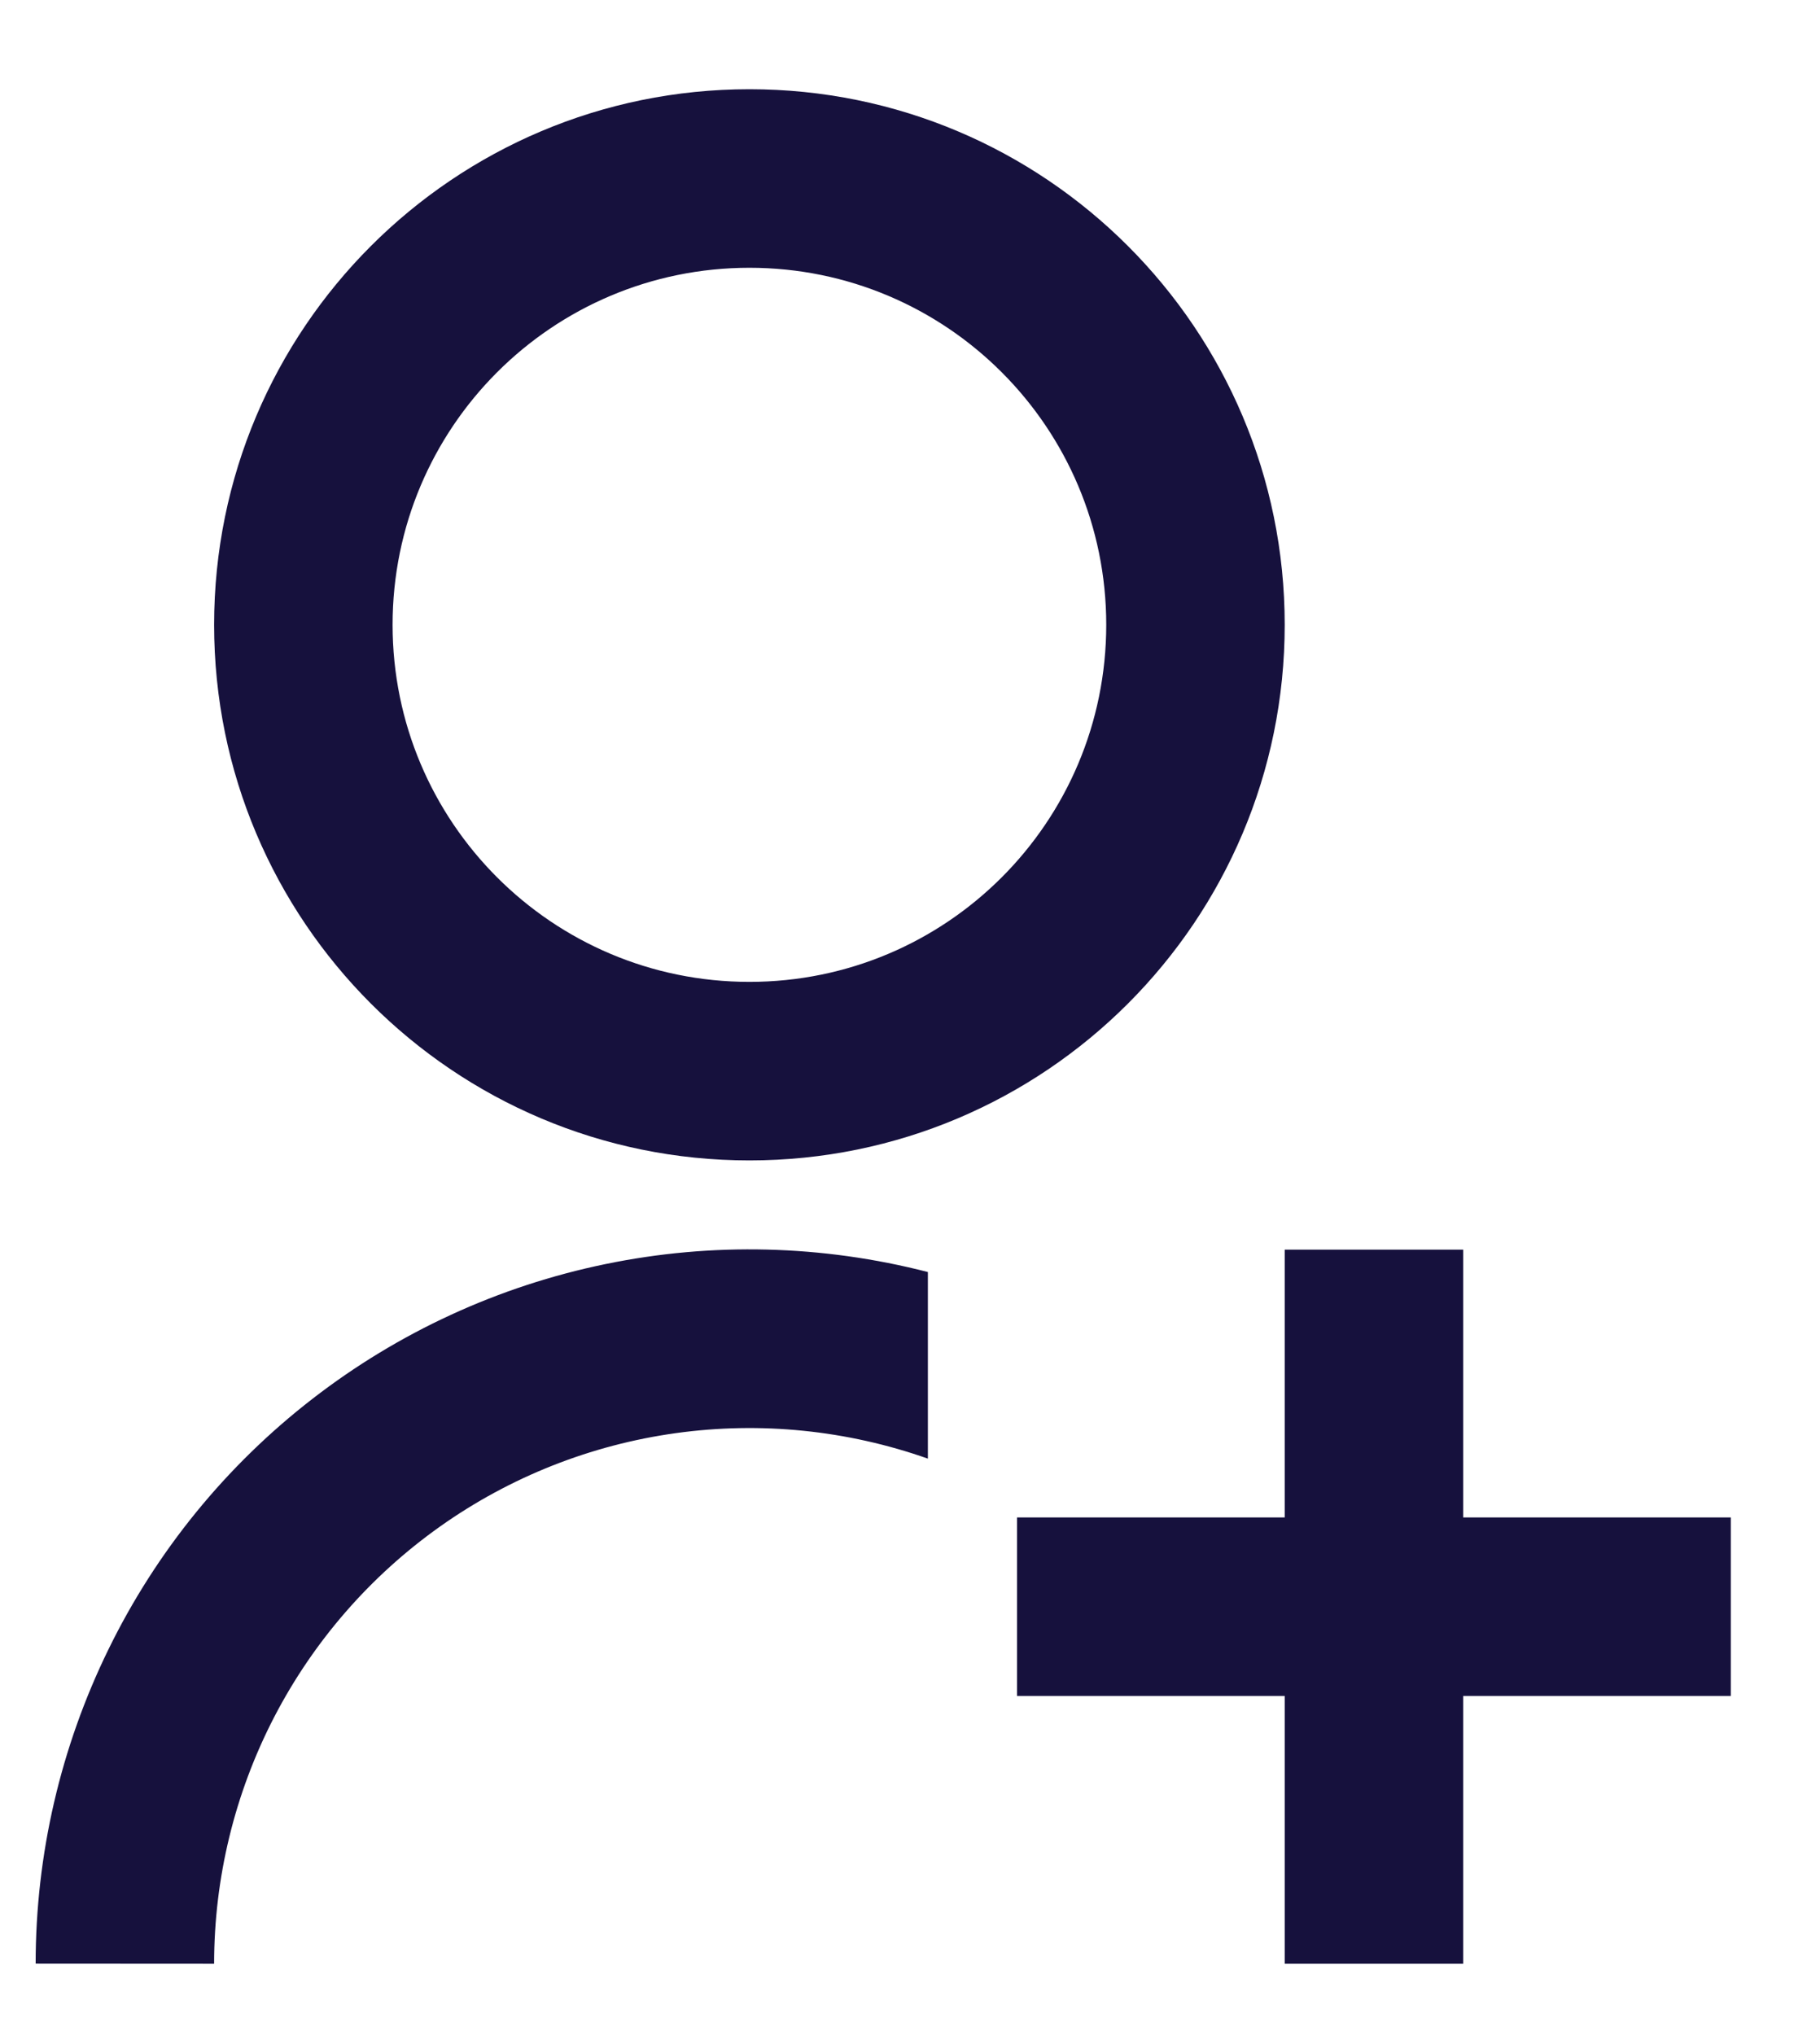 <svg width="17" height="19" viewBox="0 0 17 19" fill="none" xmlns="http://www.w3.org/2000/svg">
<path d="M8.667 11.877V13.618C7.912 13.352 7.105 13.27 6.313 13.38C5.52 13.49 4.766 13.788 4.113 14.25C3.46 14.712 2.927 15.324 2.559 16.035C2.192 16.745 2 17.534 2 18.334L0.333 18.333C0.333 17.315 0.566 16.311 1.014 15.397C1.461 14.483 2.112 13.684 2.917 13.061C3.721 12.438 4.658 12.007 5.654 11.802C6.651 11.596 7.681 11.622 8.667 11.876V11.877ZM7 10.834C4.238 10.834 2 8.596 2 5.833C2 3.071 4.238 0.833 7 0.833C9.763 0.833 12 3.071 12 5.833C12 8.596 9.763 10.834 7 10.834ZM7 9.167C8.842 9.167 10.333 7.675 10.333 5.833C10.333 3.992 8.842 2.5 7 2.5C5.158 2.5 3.667 3.992 3.667 5.833C3.667 7.675 5.158 9.167 7 9.167ZM12 14.167V11.667H13.667V14.167H16.167V15.834H13.667V18.334H12V15.834H9.5V14.167H12Z" fill="#16113D"/>
</svg>
